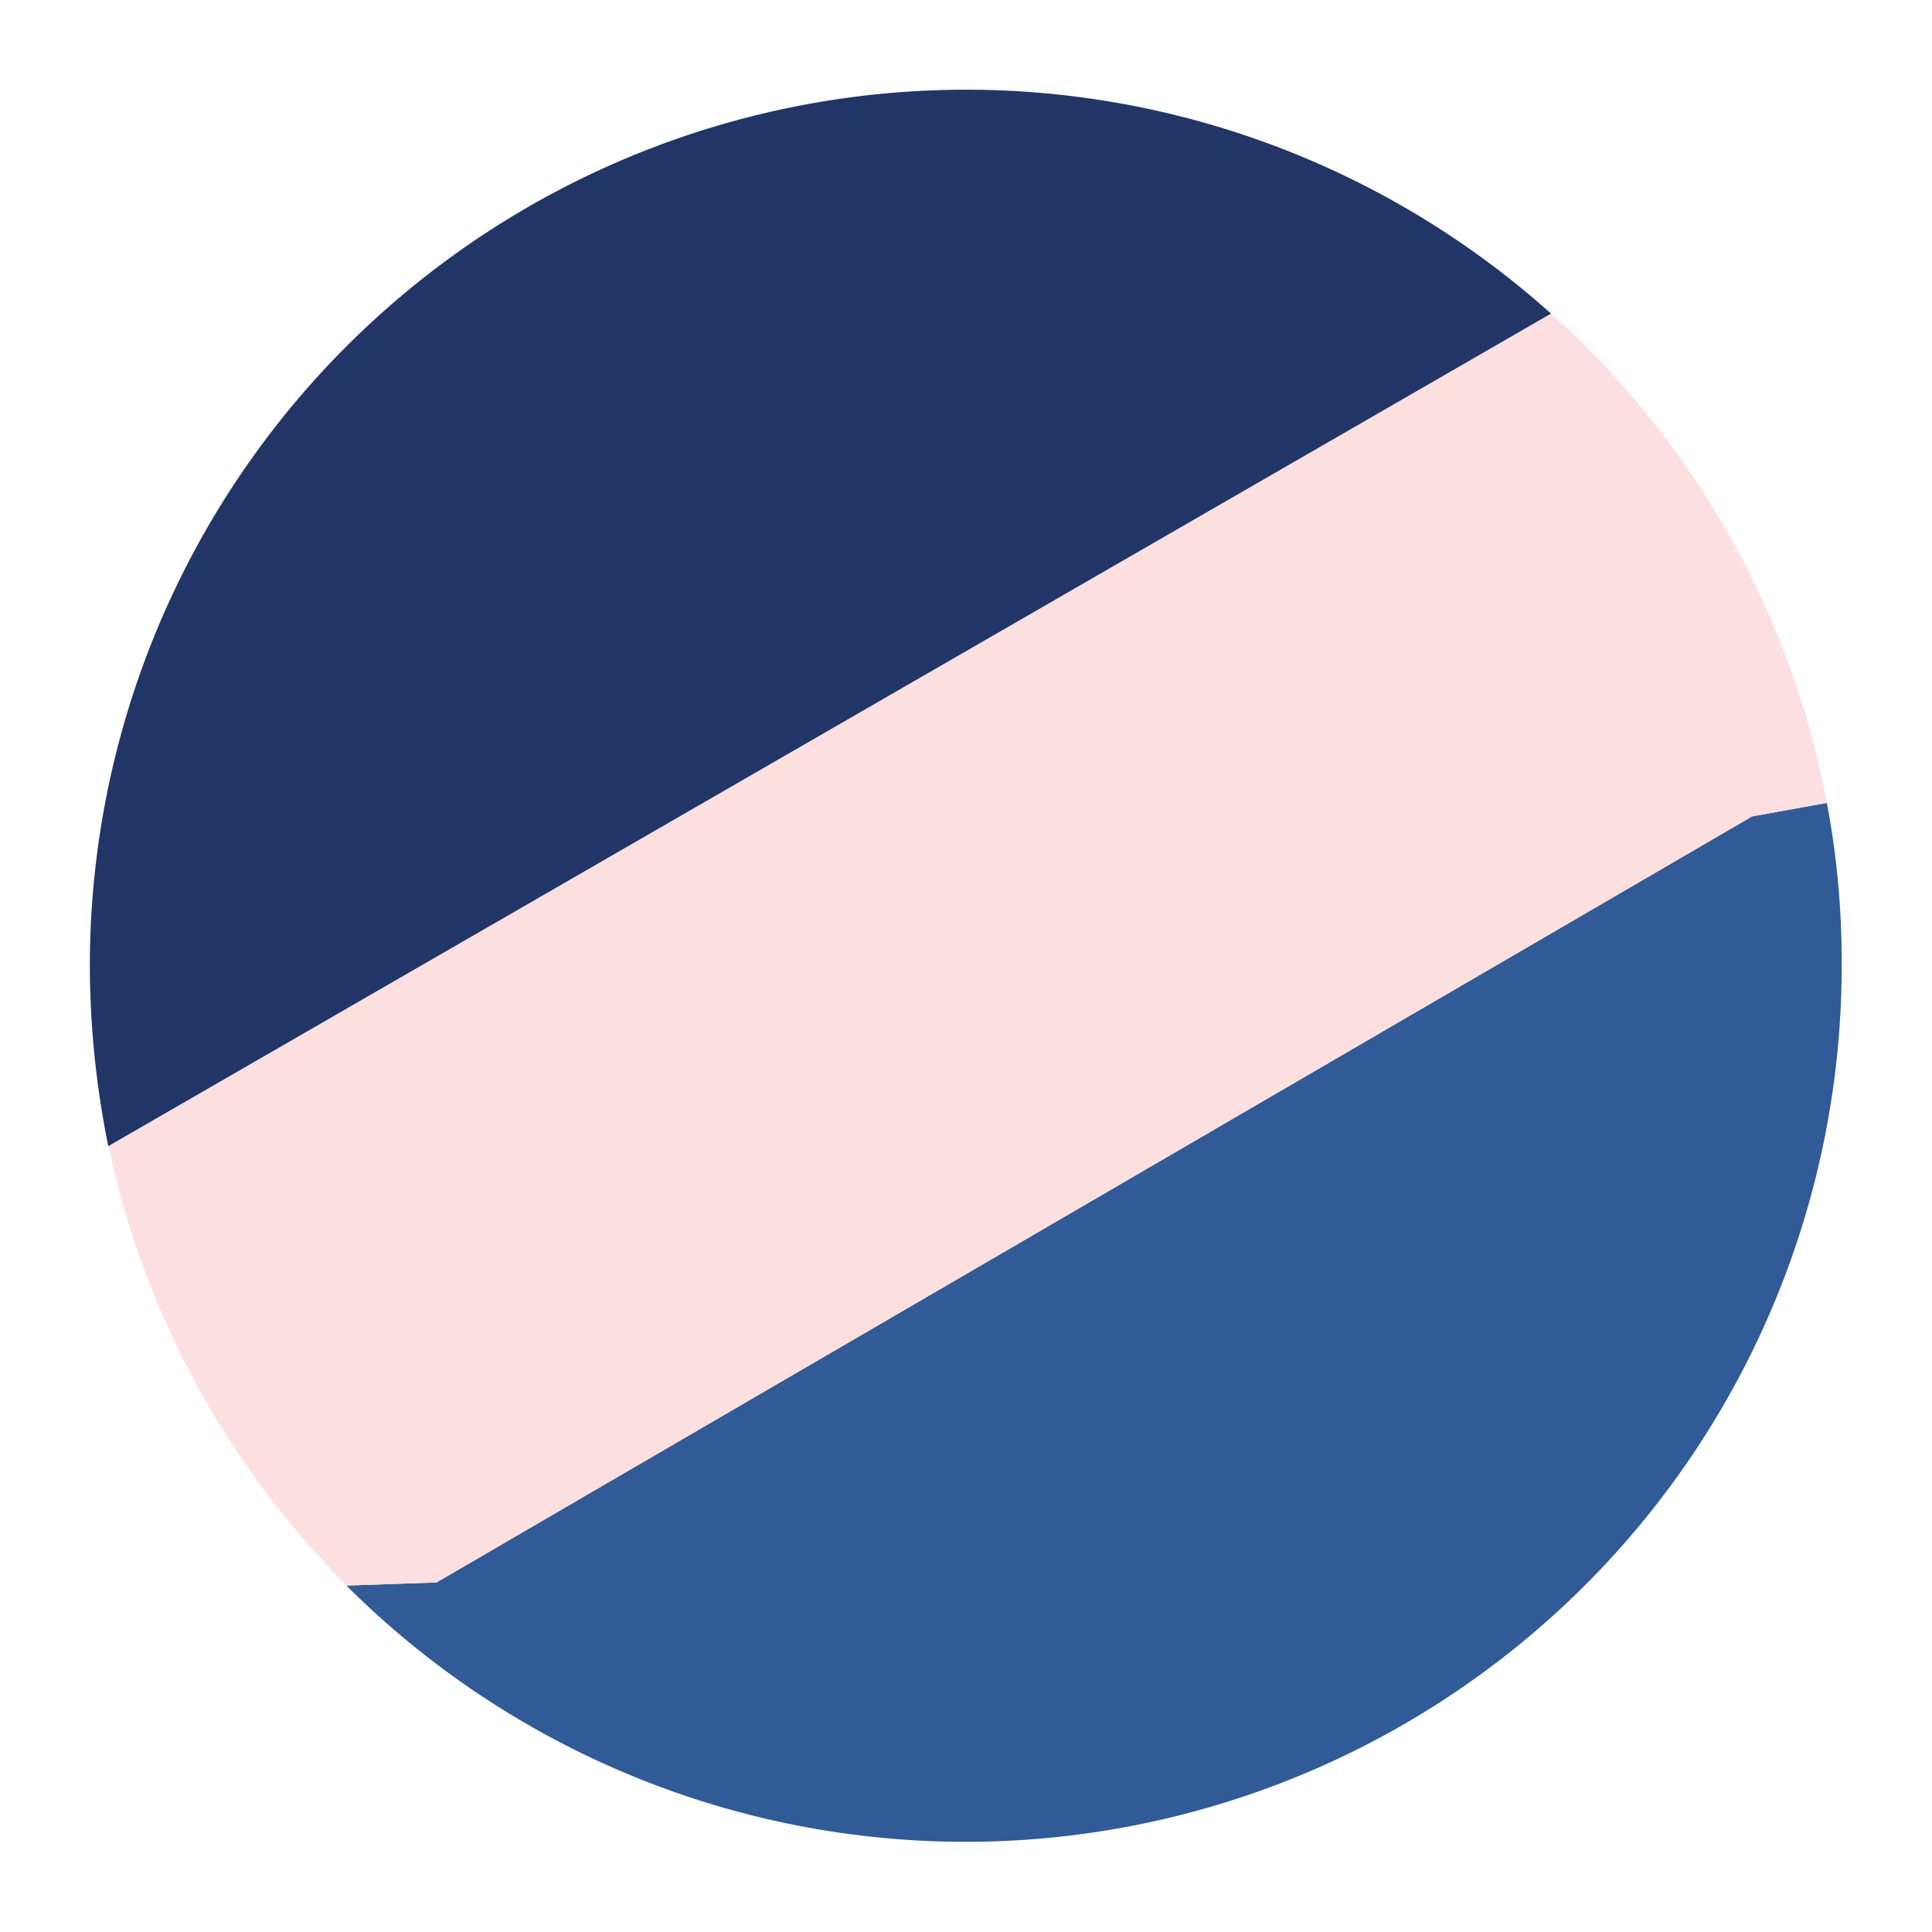 <svg viewBox="0 0 43 43" xmlns="http://www.w3.org/2000/svg"><g transform="translate(-.01 -.02)"><path d="m40.67 17.89a19 19 0 0 1 .33 3.63 19.5 19.5 0 0 1 -33.28 13.79l2-.07 29.28-17.05z" fill="#315b96"/><path d="m40.67 17.89-1.66.3-29.28 17.05-2 .07a19.48 19.48 0 0 1 -5.3-9.78l32.1-18.53a19.47 19.47 0 0 1 6.14 10.89z" fill="#fcdfdf"/><path d="m34.53 7-32.11 18.53a20.35 20.35 0 0 1 -.41-4 19.5 19.5 0 0 1 32.52-14.53z" fill="#223567"/><path class="theme-outline dover-overcast-outline" d="m40.67 17.89a19 19 0 0 1 .33 3.63 19.5 19.5 0 0 1 -38.59 4 20.35 20.35 0 0 1 -.41-4 19.5 19.5 0 0 1 38.66-3.63z" fill="none" stroke-width="4"/></g></svg>
